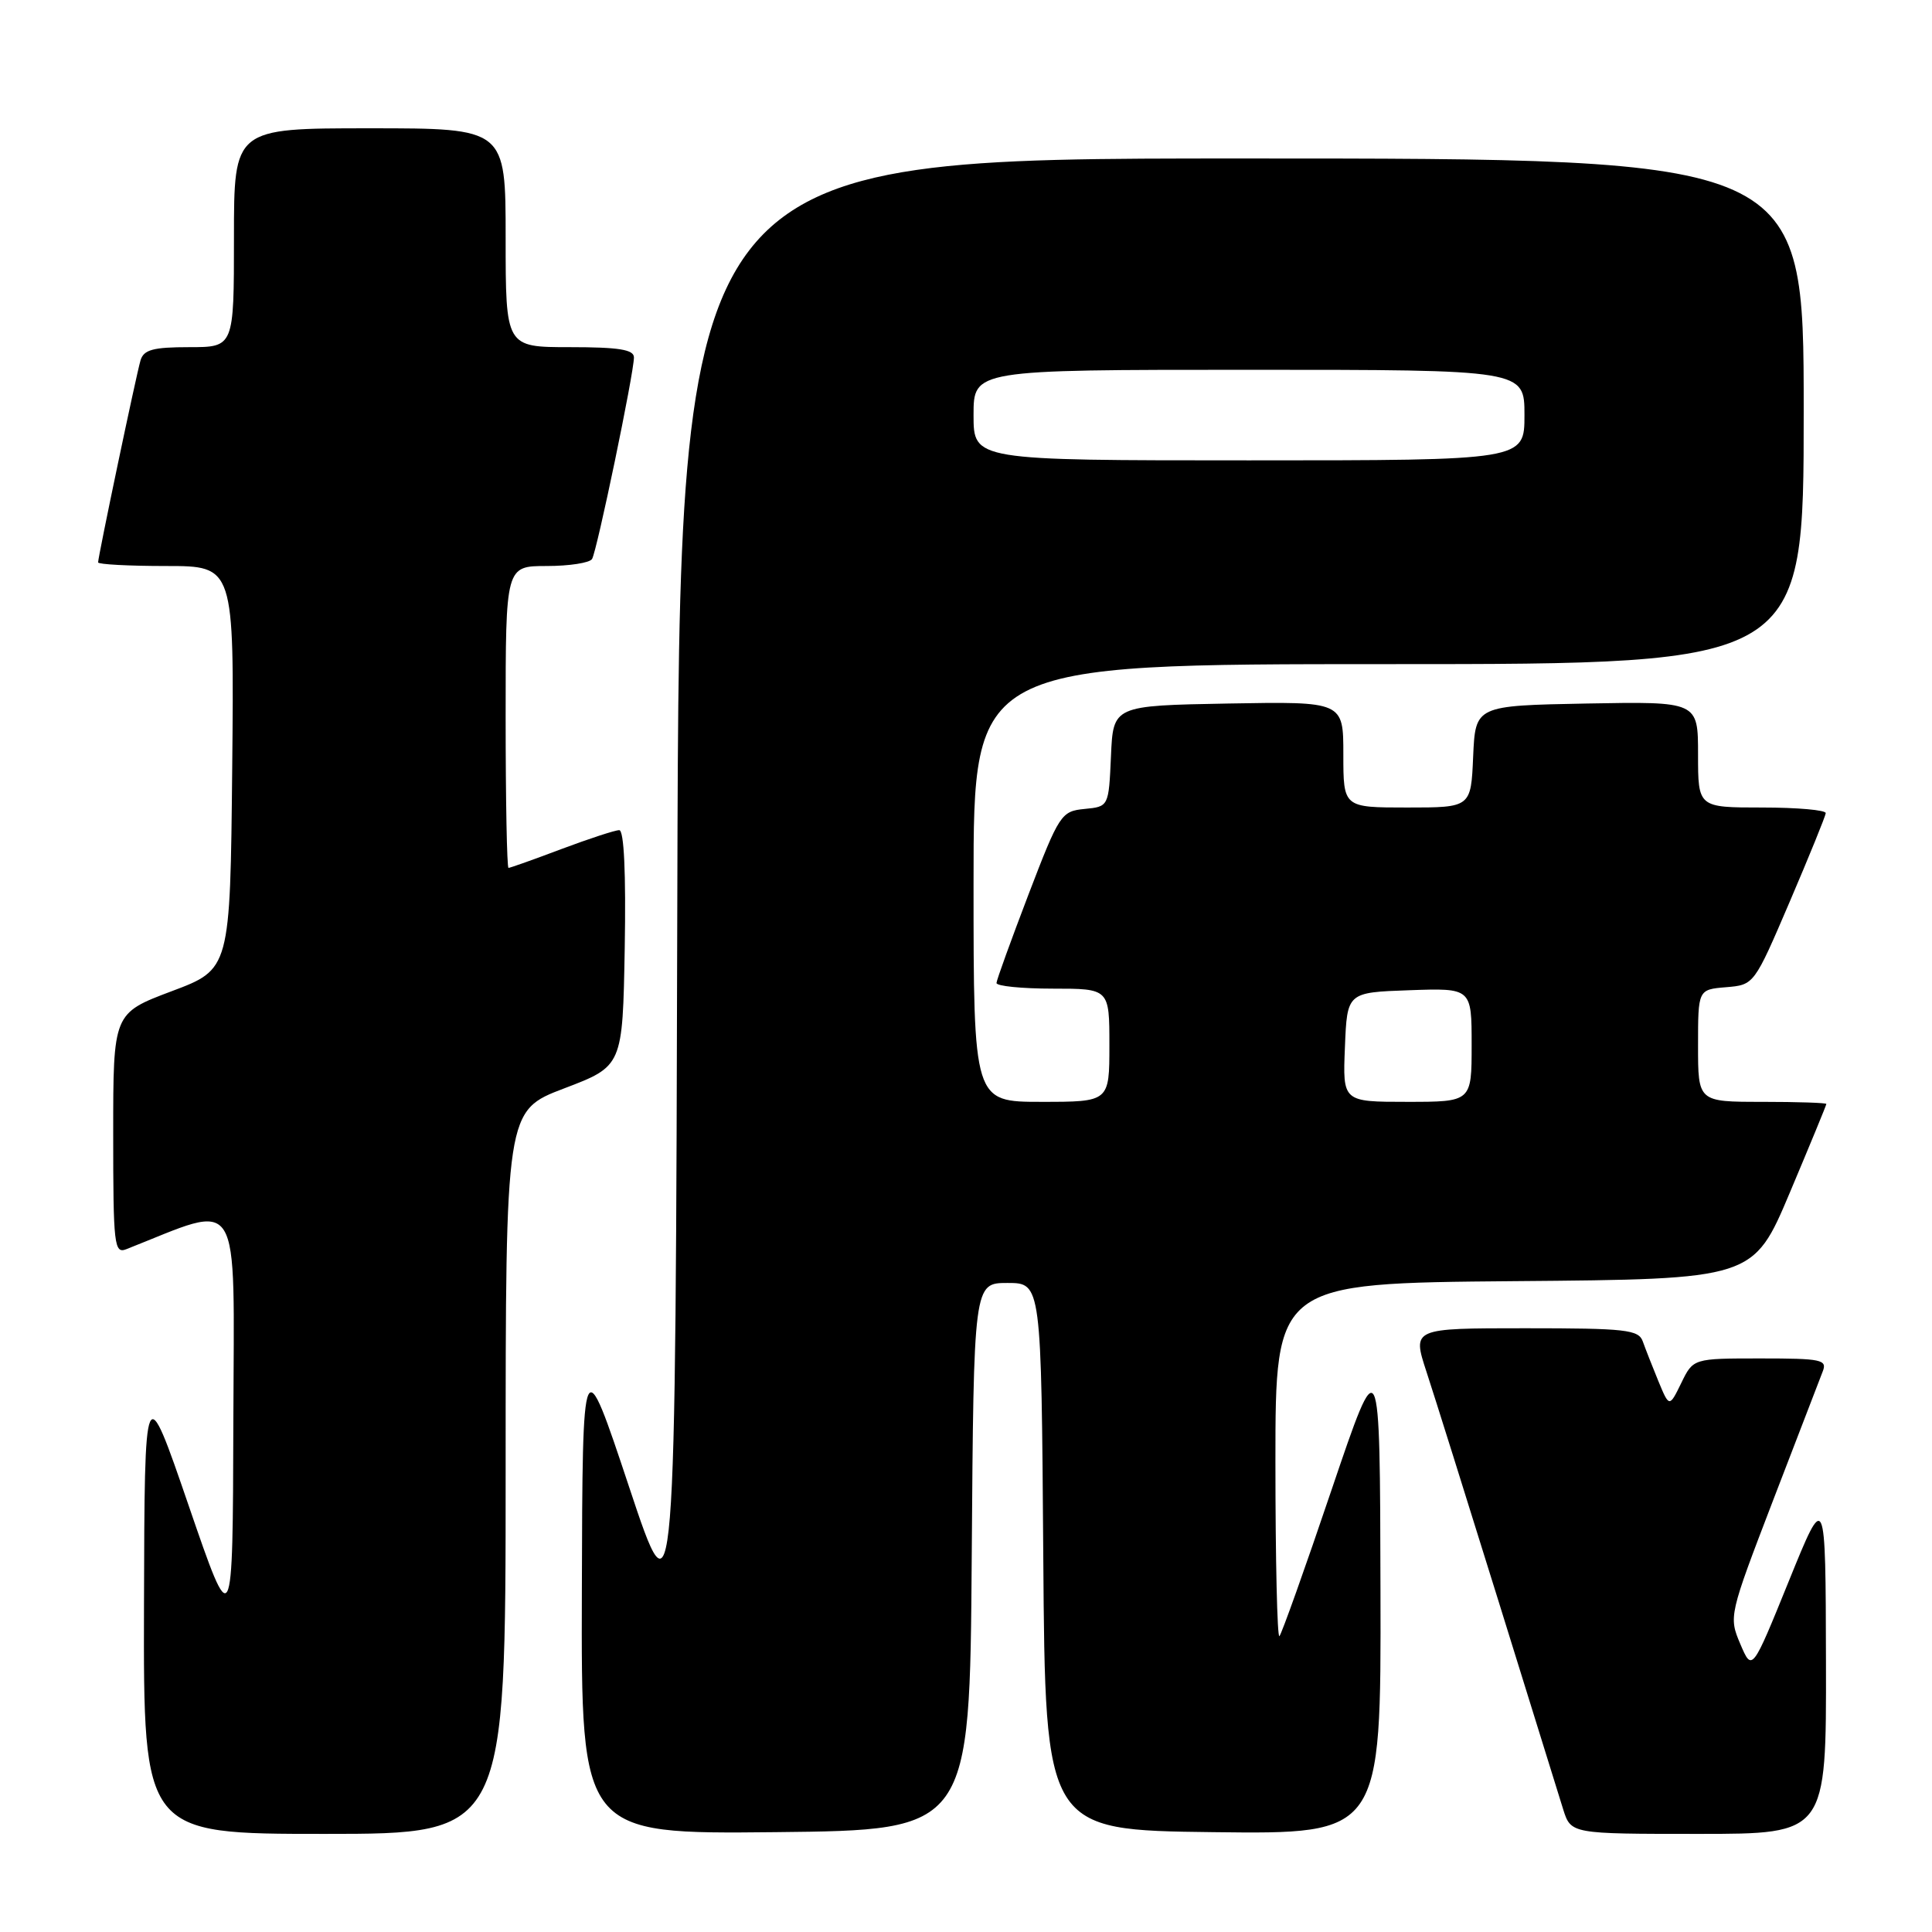 <?xml version="1.0" encoding="UTF-8" standalone="no"?>
<!DOCTYPE svg PUBLIC "-//W3C//DTD SVG 1.1//EN" "http://www.w3.org/Graphics/SVG/1.1/DTD/svg11.dtd" >
<svg xmlns="http://www.w3.org/2000/svg" xmlns:xlink="http://www.w3.org/1999/xlink" version="1.1" viewBox="0 0 256 256">
 <g >
 <path fill="currentColor"
d=" M 67.00 195.08 C 67.00 147.17 67.00 147.17 74.75 144.22 C 82.50 141.27 82.50 141.27 82.78 125.64 C 82.95 115.67 82.69 110.00 82.05 110.00 C 81.50 110.00 78.06 111.13 74.40 112.50 C 70.75 113.88 67.59 115.00 67.38 115.00 C 67.17 115.00 67.00 106.00 67.00 95.00 C 67.00 75.00 67.00 75.00 72.44 75.00 C 75.43 75.00 78.14 74.58 78.45 74.07 C 79.10 73.02 84.00 49.44 84.00 47.36 C 84.00 46.32 82.01 46.00 75.50 46.00 C 67.00 46.00 67.00 46.00 67.00 31.50 C 67.00 17.00 67.00 17.00 49.00 17.00 C 31.00 17.00 31.00 17.00 31.00 31.50 C 31.00 46.00 31.00 46.00 25.07 46.00 C 20.28 46.00 19.04 46.34 18.62 47.75 C 18.05 49.68 13.00 73.74 13.00 74.52 C 13.00 74.78 17.06 75.00 22.02 75.00 C 31.03 75.00 31.03 75.00 30.77 101.71 C 30.50 128.43 30.50 128.43 22.75 131.34 C 15.00 134.26 15.00 134.26 15.00 150.24 C 15.00 165.05 15.13 166.16 16.75 165.52 C 32.25 159.41 31.01 157.41 30.92 188.29 C 30.84 216.50 30.84 216.50 25.00 199.50 C 19.16 182.50 19.16 182.50 19.08 212.75 C 19.00 243.00 19.00 243.00 43.00 243.00 C 67.00 243.00 67.00 243.00 67.00 195.08 Z  M 128.76 206.25 C 129.02 170.00 129.02 170.00 133.50 170.00 C 137.98 170.00 137.98 170.00 138.24 206.25 C 138.50 242.50 138.50 242.50 160.75 242.77 C 183.00 243.04 183.00 243.04 182.92 210.77 C 182.85 178.50 182.85 178.50 176.45 197.38 C 172.94 207.77 169.82 216.51 169.53 216.80 C 169.24 217.09 169.00 206.69 169.00 193.68 C 169.00 170.03 169.00 170.03 200.66 169.76 C 232.32 169.50 232.32 169.50 237.16 158.03 C 239.82 151.72 242.00 146.44 242.00 146.28 C 242.00 146.13 238.18 146.00 233.50 146.00 C 225.00 146.00 225.00 146.00 225.00 138.56 C 225.00 131.12 225.00 131.12 228.72 130.81 C 232.43 130.50 232.43 130.49 237.14 119.50 C 239.73 113.45 241.88 108.16 241.92 107.75 C 241.97 107.34 238.18 107.00 233.50 107.00 C 225.00 107.00 225.00 107.00 225.00 99.97 C 225.00 92.95 225.00 92.95 210.25 93.22 C 195.50 93.50 195.50 93.50 195.20 100.25 C 194.91 107.00 194.91 107.00 186.45 107.00 C 178.00 107.00 178.00 107.00 178.00 99.97 C 178.00 92.95 178.00 92.95 162.75 93.22 C 147.50 93.50 147.50 93.50 147.21 100.19 C 146.91 106.88 146.91 106.88 143.71 107.19 C 140.62 107.49 140.36 107.88 136.29 118.50 C 133.98 124.55 132.06 129.84 132.04 130.25 C 132.02 130.66 135.38 131.00 139.50 131.00 C 147.00 131.00 147.00 131.00 147.00 138.50 C 147.00 146.00 147.00 146.00 138.00 146.00 C 129.00 146.00 129.00 146.00 129.00 117.00 C 129.00 88.00 129.00 88.00 184.00 88.00 C 239.00 88.00 239.00 88.00 239.00 54.50 C 239.00 21.00 239.00 21.00 164.50 21.00 C 90.01 21.00 90.01 21.00 89.75 118.25 C 89.50 215.50 89.50 215.50 83.35 197.00 C 77.19 178.50 77.19 178.50 77.10 210.77 C 77.00 243.03 77.00 243.03 102.75 242.77 C 128.50 242.50 128.50 242.50 128.76 206.25 Z  M 241.95 220.25 C 241.90 197.50 241.90 197.50 237.03 209.50 C 232.16 221.50 232.16 221.50 230.60 217.84 C 229.06 214.21 229.10 214.04 234.93 198.84 C 238.17 190.40 241.13 182.71 241.51 181.75 C 242.15 180.16 241.39 180.00 233.29 180.00 C 224.36 180.00 224.36 180.00 222.78 183.25 C 221.19 186.50 221.19 186.50 219.74 183.00 C 218.95 181.07 218.02 178.71 217.68 177.75 C 217.13 176.19 215.45 176.00 202.10 176.00 C 187.13 176.00 187.13 176.00 189.01 181.75 C 190.05 184.91 194.32 198.53 198.51 212.00 C 202.69 225.47 206.57 237.96 207.13 239.75 C 208.16 243.00 208.16 243.00 225.08 243.00 C 242.00 243.00 242.00 243.00 241.95 220.25 Z  M 178.21 138.75 C 178.50 131.50 178.50 131.50 186.75 131.21 C 195.00 130.92 195.00 130.92 195.00 138.46 C 195.00 146.00 195.00 146.00 186.46 146.00 C 177.91 146.00 177.91 146.00 178.21 138.75 Z  M 129.00 55.00 C 129.00 49.00 129.00 49.00 165.50 49.00 C 202.00 49.00 202.00 49.00 202.00 55.00 C 202.00 61.00 202.00 61.00 165.50 61.00 C 129.00 61.00 129.00 61.00 129.00 55.00 Z "/>
</g>
</svg>